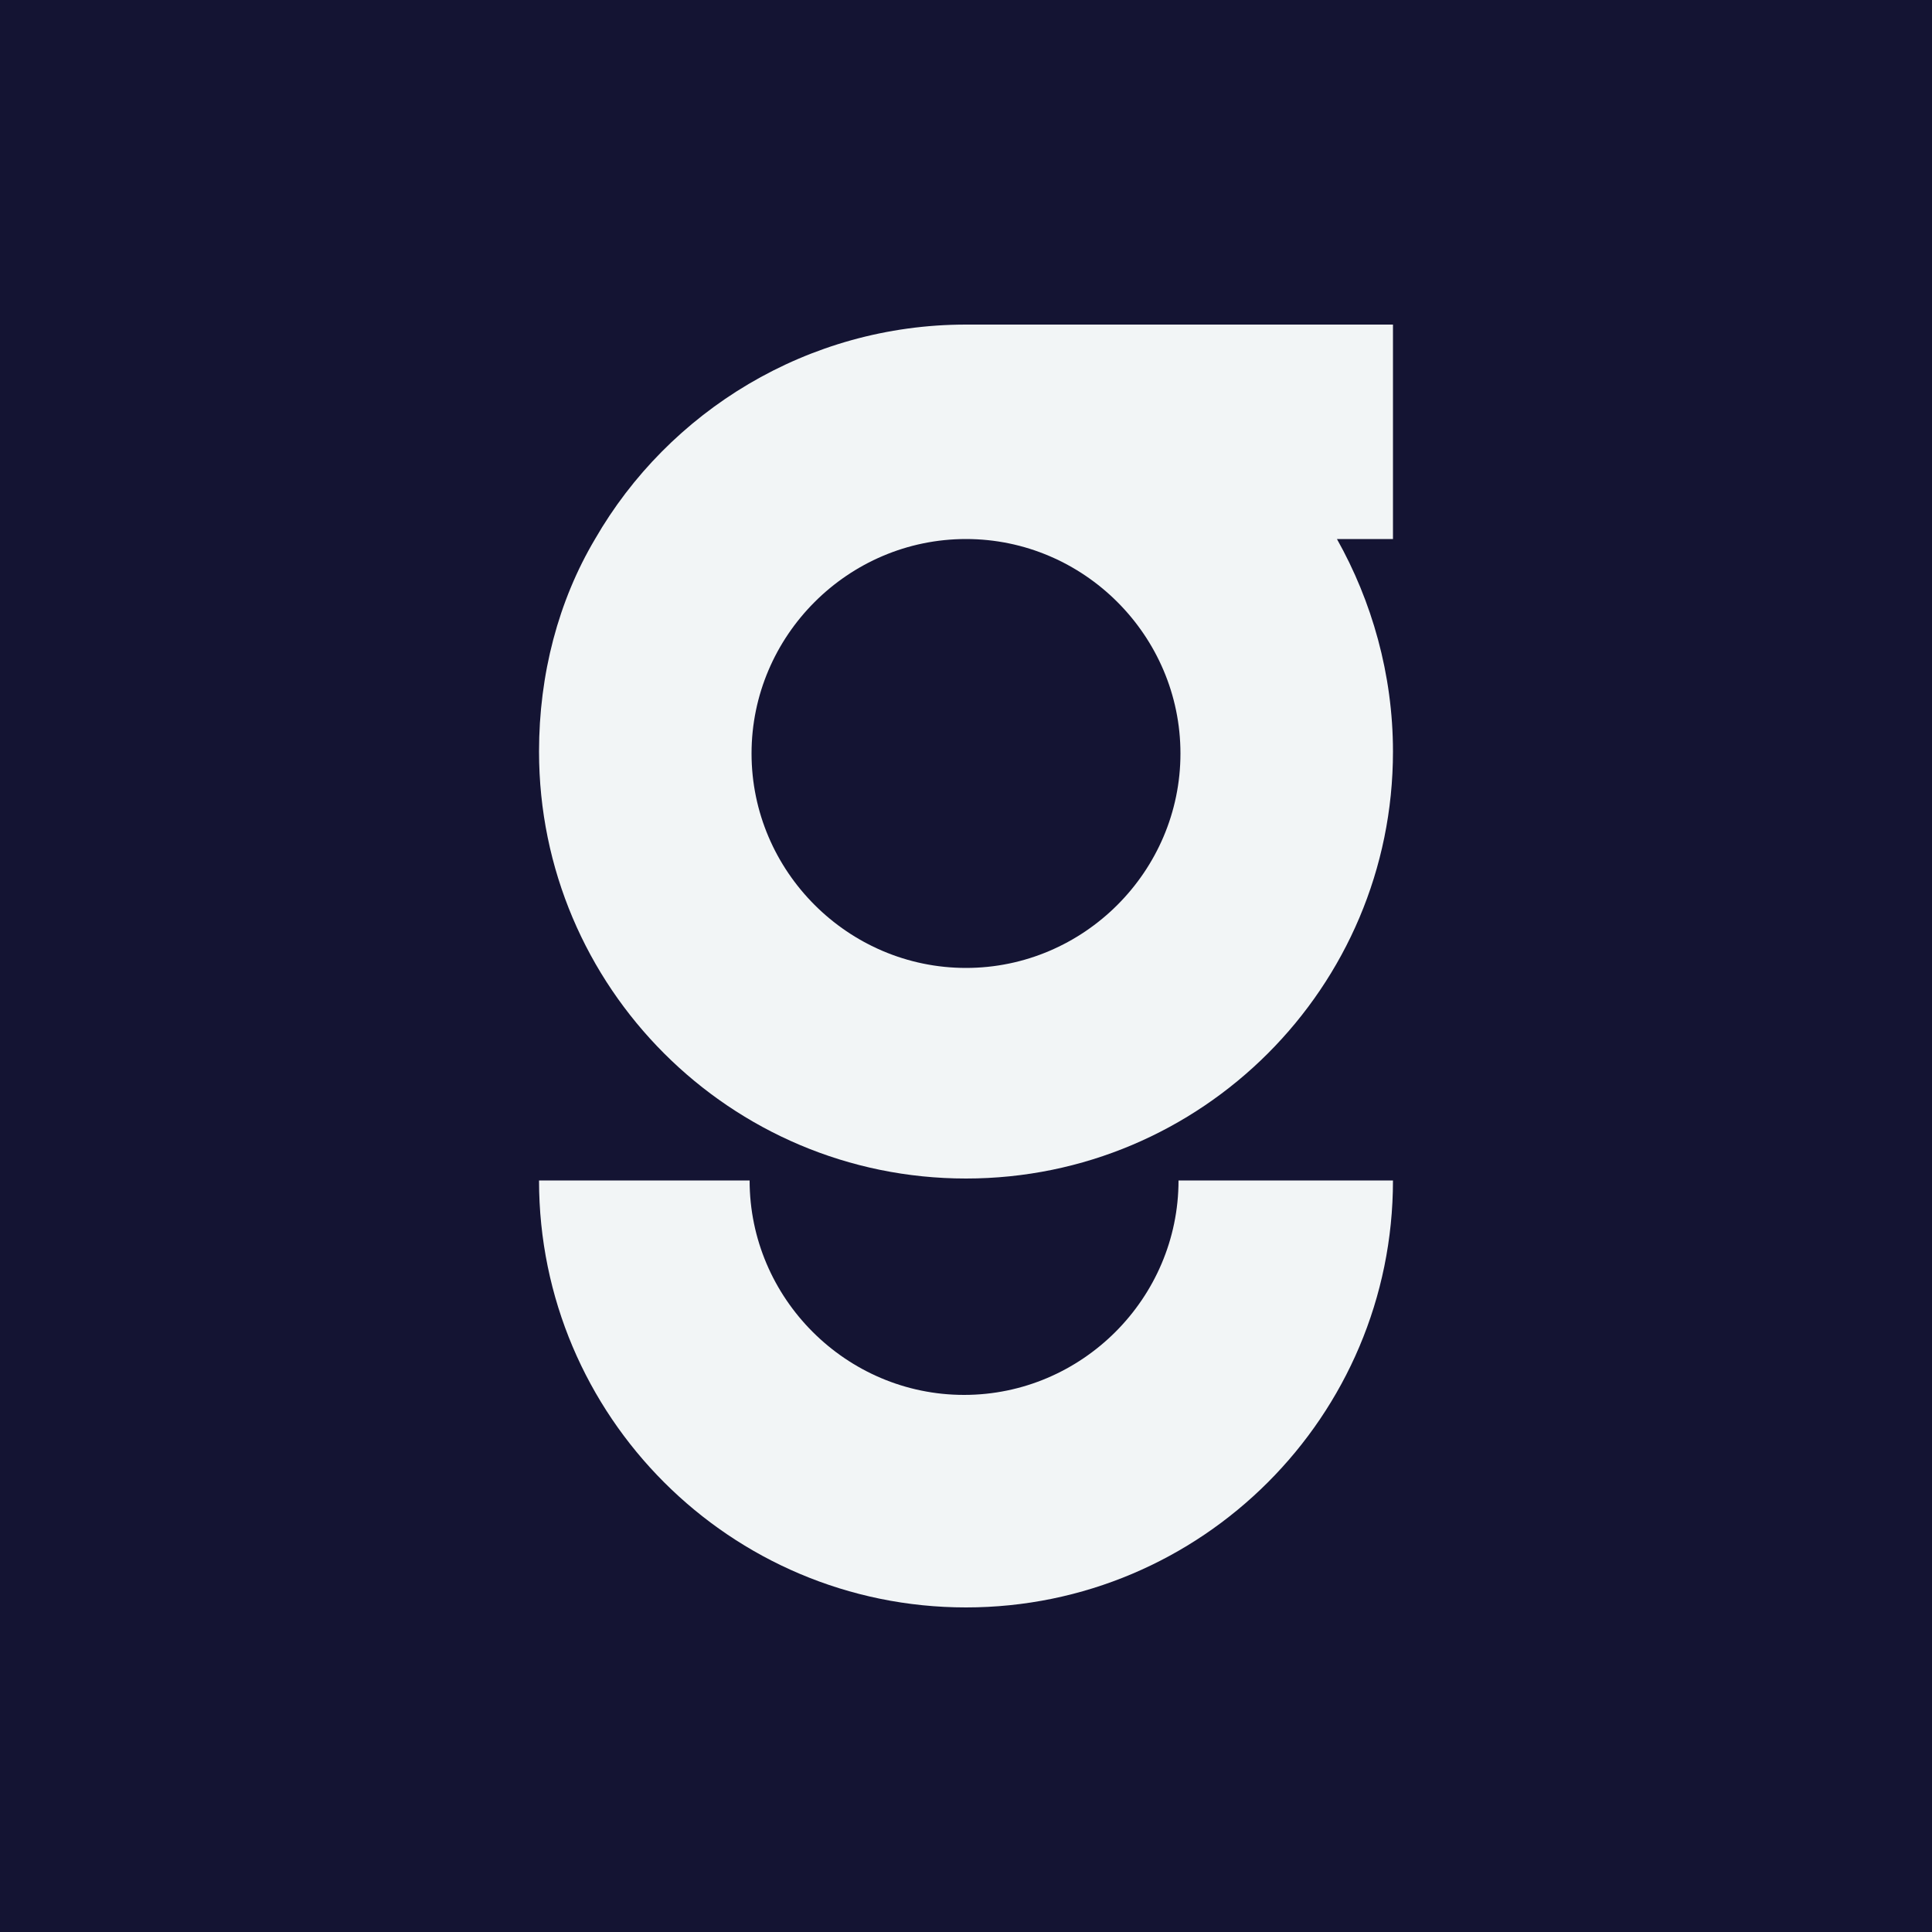 <?xml version="1.0" encoding="UTF-8"?><svg id="katman_1" xmlns="http://www.w3.org/2000/svg" viewBox="0 0 10 10"><defs><style>.cls-1{fill:#f2f5f6;}.cls-2{fill:#141433;}</style></defs><rect class="cls-2" width="10" height="10"/><path class="cls-1" d="m5.02,5s-.02,0-.03,0c0,0-.02,0-.03,0,0,0,.02,0,.03,0,0,0,.02,0,.03,0Z"/><path class="cls-1" d="m5.02,5s-.02,0-.03,0c0,0-.02,0-.03,0,0,0,.02,0,.03,0,0,0,.02,0,.03,0Z"/><path class="cls-1" d="m5.02,5s-.02,0-.03,0c0,0-.02,0-.03,0,0,0,.02,0,.03,0,0,0,.02,0,.03,0Z"/><path class="cls-1" d="m5.02,5s-.02,0-.03,0c0,0-.02,0-.03,0,0,0,.02,0,.03,0,0,0,.02,0,.03,0Z"/><path class="cls-1" d="m3.08,2.79c-.19.32-.29.7-.29,1.1,0,1.22.99,2.21,2.21,2.21s2.21-.99,2.21-2.21c0-.4-.11-.78-.29-1.1h.29s0-1.11,0-1.11h-2.21c-.82,0-1.54.45-1.92,1.11Zm3.03,1.11c0,.61-.5,1.11-1.11,1.11s-1.11-.5-1.11-1.11.5-1.11,1.11-1.11,1.11.5,1.11,1.11Z"/><path class="cls-1" d="m2.79,6.11h1.1-1.1c0,1.22.99,2.21,2.21,2.21s2.21-.99,2.21-2.21h-1.11c0,.61-.5,1.11-1.11,1.11s-1.11-.5-1.11-1.11h-1.1Z"/></svg>